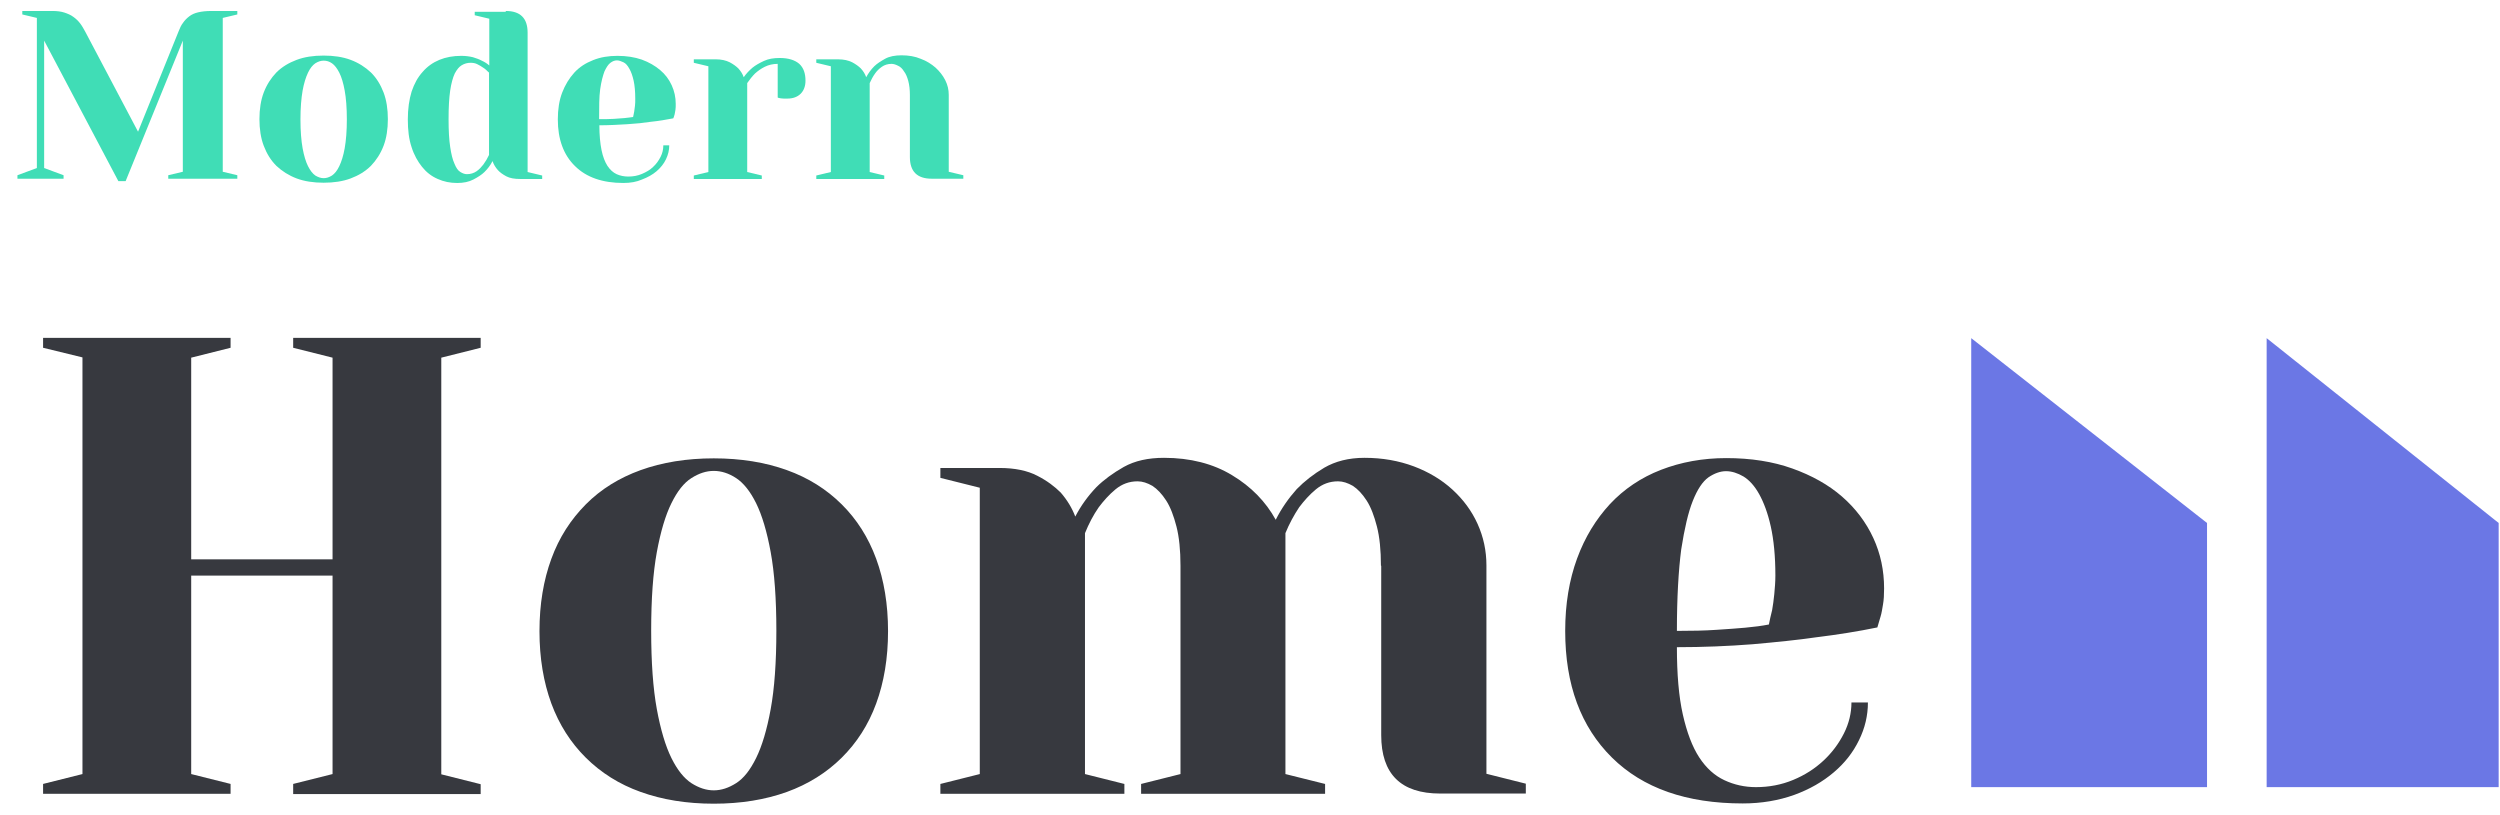 <svg width="138" height="45" viewBox="0 0 138 45" fill="none" xmlns="http://www.w3.org/2000/svg">
<path d="M13.1 0.606V0.798L12.296 0.989V9.481L13.1 9.673V9.865H9.288V9.673L10.092 9.481V2.242L6.935 9.997H6.533L2.437 2.242V9.275L3.509 9.673V9.865H0.963V9.673L2.035 9.275V0.989L1.231 0.798V0.606H2.899C3.152 0.606 3.375 0.635 3.554 0.694C3.733 0.753 3.912 0.827 4.046 0.93C4.195 1.034 4.314 1.151 4.418 1.284C4.522 1.417 4.612 1.579 4.701 1.741L7.62 7.27L9.854 1.741C9.928 1.55 10.002 1.387 10.107 1.255C10.196 1.122 10.315 1.004 10.449 0.901C10.583 0.798 10.747 0.724 10.941 0.68C11.134 0.635 11.373 0.606 11.67 0.606H13.1Z" fill="#40DDB6"/>
<path d="M17.866 3.068C18.417 3.068 18.923 3.142 19.355 3.304C19.787 3.466 20.159 3.702 20.472 3.997C20.785 4.306 21.008 4.675 21.172 5.102C21.335 5.53 21.41 6.031 21.41 6.577C21.41 7.122 21.335 7.624 21.172 8.051C21.008 8.479 20.77 8.847 20.472 9.157C20.159 9.466 19.787 9.688 19.355 9.85C18.923 10.012 18.417 10.086 17.866 10.086C17.315 10.086 16.808 10.012 16.376 9.85C15.945 9.688 15.572 9.452 15.259 9.157C14.947 8.847 14.723 8.479 14.56 8.051C14.396 7.624 14.321 7.122 14.321 6.577C14.321 6.031 14.396 5.53 14.56 5.102C14.723 4.675 14.962 4.306 15.259 3.997C15.572 3.687 15.945 3.466 16.376 3.304C16.808 3.142 17.3 3.068 17.866 3.068ZM17.866 9.835C18.015 9.835 18.163 9.791 18.327 9.688C18.476 9.584 18.61 9.422 18.729 9.172C18.849 8.921 18.953 8.597 19.027 8.184C19.102 7.756 19.146 7.225 19.146 6.592C19.146 5.943 19.102 5.412 19.027 4.999C18.953 4.586 18.849 4.247 18.729 4.011C18.61 3.776 18.476 3.599 18.327 3.495C18.178 3.392 18.029 3.348 17.866 3.348C17.717 3.348 17.568 3.392 17.404 3.495C17.255 3.599 17.121 3.761 17.002 4.011C16.883 4.262 16.779 4.586 16.704 4.999C16.63 5.427 16.585 5.958 16.585 6.592C16.585 7.24 16.63 7.771 16.704 8.184C16.779 8.597 16.883 8.936 17.002 9.172C17.121 9.408 17.255 9.584 17.404 9.688C17.553 9.776 17.702 9.835 17.866 9.835Z" fill="#40DDB6"/>
<path d="M27.918 0.606C28.722 0.606 29.124 1.004 29.124 1.8V9.496L29.928 9.688V9.88H28.722C28.394 9.88 28.141 9.835 27.947 9.732C27.754 9.629 27.59 9.511 27.486 9.393C27.352 9.246 27.247 9.069 27.188 8.892C27.069 9.128 26.92 9.319 26.741 9.496C26.592 9.644 26.384 9.776 26.131 9.909C25.877 10.042 25.579 10.101 25.237 10.101C24.85 10.101 24.492 10.027 24.165 9.88C23.822 9.732 23.539 9.511 23.301 9.216C23.063 8.921 22.854 8.553 22.72 8.125C22.571 7.683 22.512 7.181 22.512 6.592C22.512 6.002 22.586 5.501 22.72 5.058C22.869 4.616 23.063 4.262 23.331 3.967C23.584 3.673 23.897 3.451 24.254 3.304C24.611 3.157 25.014 3.083 25.46 3.083C25.699 3.083 25.907 3.112 26.101 3.157C26.294 3.216 26.458 3.275 26.592 3.348C26.756 3.422 26.89 3.51 27.009 3.614V1.034L26.205 0.842V0.65H27.918V0.606ZM26.979 3.997C26.875 3.894 26.786 3.805 26.667 3.732C26.562 3.658 26.458 3.599 26.339 3.54C26.22 3.481 26.101 3.466 25.967 3.466C25.803 3.466 25.639 3.51 25.49 3.599C25.341 3.687 25.222 3.835 25.103 4.056C24.999 4.277 24.909 4.601 24.85 4.999C24.79 5.412 24.761 5.928 24.761 6.577C24.761 7.211 24.79 7.712 24.85 8.11C24.909 8.508 24.984 8.818 25.088 9.039C25.177 9.26 25.282 9.422 25.416 9.496C25.535 9.57 25.654 9.614 25.773 9.614C25.982 9.614 26.16 9.555 26.309 9.452C26.458 9.349 26.577 9.216 26.681 9.083C26.801 8.921 26.905 8.744 26.994 8.553V3.997H26.979Z" fill="#40DDB6"/>
<path d="M34.411 10.1C33.264 10.1 32.371 9.791 31.745 9.172C31.105 8.552 30.792 7.682 30.792 6.591C30.792 6.046 30.866 5.545 31.03 5.117C31.194 4.69 31.418 4.321 31.7 4.011C31.983 3.702 32.326 3.481 32.743 3.318C33.145 3.156 33.592 3.083 34.083 3.083C34.59 3.083 35.036 3.156 35.423 3.289C35.826 3.436 36.153 3.628 36.436 3.864C36.719 4.1 36.928 4.38 37.077 4.704C37.225 5.029 37.3 5.368 37.3 5.736C37.3 5.854 37.3 5.972 37.285 6.061C37.27 6.149 37.255 6.238 37.24 6.311C37.211 6.4 37.196 6.473 37.166 6.532C36.779 6.606 36.362 6.68 35.915 6.724C35.543 6.783 35.111 6.827 34.619 6.857C34.128 6.886 33.621 6.916 33.085 6.916C33.085 7.461 33.13 7.918 33.205 8.287C33.279 8.655 33.398 8.95 33.532 9.157C33.681 9.378 33.845 9.525 34.038 9.614C34.232 9.702 34.456 9.746 34.679 9.746C34.947 9.746 35.2 9.702 35.438 9.599C35.677 9.496 35.885 9.378 36.049 9.216C36.228 9.054 36.362 8.862 36.466 8.655C36.57 8.449 36.615 8.243 36.615 8.022H36.943C36.943 8.287 36.883 8.538 36.764 8.788C36.645 9.039 36.466 9.26 36.243 9.452C36.019 9.643 35.751 9.791 35.438 9.909C35.141 10.041 34.798 10.1 34.411 10.1ZM33.071 6.577C33.368 6.577 33.636 6.577 33.875 6.562C34.113 6.547 34.307 6.532 34.47 6.518C34.664 6.503 34.813 6.473 34.947 6.459C34.962 6.37 34.992 6.267 35.007 6.164C35.021 6.061 35.036 5.957 35.051 5.84C35.066 5.722 35.066 5.589 35.066 5.456C35.066 5.058 35.036 4.719 34.977 4.454C34.917 4.188 34.843 3.967 34.738 3.79C34.649 3.628 34.545 3.495 34.411 3.436C34.277 3.377 34.172 3.333 34.053 3.333C33.934 3.333 33.815 3.377 33.696 3.466C33.577 3.554 33.473 3.716 33.368 3.938C33.279 4.174 33.19 4.498 33.13 4.925C33.071 5.353 33.071 5.898 33.071 6.577Z" fill="#40DDB6"/>
<path d="M42.929 3.525C42.661 3.525 42.423 3.584 42.215 3.687C42.006 3.79 41.827 3.923 41.678 4.056C41.515 4.218 41.38 4.395 41.246 4.587V9.496L42.051 9.688V9.879H38.298V9.688L39.102 9.496V3.658L38.298 3.466V3.274H39.504C39.817 3.274 40.07 3.333 40.279 3.437C40.472 3.54 40.636 3.658 40.755 3.776C40.889 3.923 40.993 4.085 41.053 4.262C41.187 4.071 41.351 3.894 41.544 3.731C41.708 3.599 41.917 3.481 42.17 3.363C42.423 3.245 42.706 3.201 43.048 3.201C43.525 3.201 43.882 3.319 44.121 3.525C44.359 3.746 44.463 4.056 44.463 4.454C44.463 4.749 44.374 4.999 44.195 5.176C44.017 5.353 43.763 5.442 43.465 5.442C43.391 5.442 43.331 5.442 43.257 5.442C43.182 5.442 43.138 5.427 43.093 5.427C43.034 5.412 42.974 5.412 42.929 5.383V3.525Z" fill="#40DDB6"/>
<path d="M50.226 5.25C50.226 4.955 50.196 4.69 50.137 4.469C50.077 4.248 50.003 4.071 49.899 3.938C49.809 3.791 49.705 3.687 49.571 3.628C49.452 3.569 49.333 3.525 49.214 3.525C49.005 3.525 48.826 3.584 48.677 3.687C48.529 3.791 48.394 3.923 48.305 4.056C48.186 4.218 48.097 4.395 48.007 4.587V9.496L48.811 9.688V9.88H45.059V9.688L45.863 9.496V3.658L45.059 3.466V3.275H46.265C46.578 3.275 46.831 3.334 47.039 3.437C47.233 3.54 47.397 3.658 47.516 3.776C47.65 3.923 47.754 4.085 47.814 4.262C47.933 4.041 48.082 3.835 48.26 3.658C48.409 3.511 48.618 3.378 48.856 3.245C49.094 3.112 49.407 3.053 49.764 3.053C50.152 3.053 50.509 3.112 50.822 3.245C51.15 3.363 51.418 3.54 51.641 3.732C51.864 3.938 52.043 4.159 52.177 4.425C52.311 4.69 52.371 4.955 52.371 5.235V9.482L53.175 9.673V9.865H51.432C50.628 9.865 50.226 9.467 50.226 8.671V5.25Z" fill="#40DDB6"/>
<path d="M2.378 19.197V18.652H12.728V19.197L10.554 19.743V30.874H18.357V19.743L16.183 19.197V18.652H26.533V19.197L24.359 19.743V42.742L26.533 43.288V43.833H16.183V43.273L18.357 42.728V31.773H10.554V42.728L12.728 43.273V43.819H2.378V43.273L4.552 42.728V19.728L2.378 19.197Z" fill="#37393F"/>
<path d="M39.4 25.301C40.904 25.301 42.244 25.522 43.435 25.95C44.627 26.377 45.625 27.011 46.459 27.837C47.292 28.663 47.933 29.665 48.365 30.845C48.797 32.024 49.02 33.351 49.02 34.84C49.02 36.329 48.797 37.656 48.365 38.835C47.933 40.015 47.292 41.003 46.459 41.828C45.625 42.654 44.612 43.288 43.435 43.715C42.244 44.143 40.904 44.364 39.4 44.364C37.896 44.364 36.555 44.143 35.364 43.715C34.172 43.288 33.175 42.654 32.341 41.828C31.507 41.003 30.866 40 30.435 38.835C30.003 37.656 29.779 36.329 29.779 34.84C29.779 33.351 30.003 32.024 30.435 30.845C30.866 29.665 31.507 28.677 32.341 27.837C33.175 26.997 34.187 26.377 35.364 25.95C36.555 25.522 37.896 25.301 39.4 25.301ZM39.4 43.627C39.817 43.627 40.219 43.494 40.636 43.229C41.053 42.964 41.41 42.507 41.738 41.843C42.065 41.18 42.334 40.28 42.542 39.145C42.75 38.01 42.855 36.565 42.855 34.81C42.855 33.056 42.75 31.611 42.542 30.476C42.334 29.341 42.065 28.441 41.738 27.778C41.41 27.114 41.038 26.657 40.636 26.392C40.234 26.127 39.817 25.994 39.4 25.994C38.983 25.994 38.581 26.127 38.164 26.392C37.747 26.657 37.389 27.114 37.062 27.778C36.734 28.441 36.466 29.341 36.257 30.476C36.049 31.611 35.945 33.056 35.945 34.81C35.945 36.565 36.049 38.01 36.257 39.145C36.466 40.28 36.734 41.18 37.062 41.843C37.389 42.507 37.761 42.964 38.164 43.229C38.581 43.494 38.983 43.627 39.4 43.627Z" fill="#37393F"/>
<path d="M76.228 31.228C76.228 30.373 76.154 29.636 76.005 29.061C75.856 28.486 75.677 28 75.439 27.631C75.201 27.262 74.948 26.997 74.679 26.82C74.397 26.658 74.128 26.569 73.86 26.569C73.399 26.569 72.997 26.717 72.639 27.012C72.282 27.307 71.984 27.646 71.716 28C71.433 28.427 71.165 28.914 70.956 29.43V42.728L73.145 43.274V43.819H62.989V43.274L65.163 42.728V31.228C65.163 30.373 65.089 29.636 64.94 29.061C64.791 28.486 64.612 28 64.374 27.631C64.136 27.262 63.883 26.997 63.614 26.82C63.332 26.658 63.063 26.569 62.795 26.569C62.334 26.569 61.932 26.717 61.574 27.012C61.217 27.307 60.919 27.646 60.651 28C60.353 28.427 60.1 28.914 59.891 29.43V42.728L62.066 43.274V43.819H51.909V43.274L54.084 42.728V26.923L51.909 26.378V25.832H55.171C56.019 25.832 56.719 25.98 57.255 26.26C57.806 26.54 58.224 26.864 58.551 27.189C58.909 27.601 59.177 28.044 59.355 28.515C59.668 27.911 60.055 27.38 60.517 26.894C60.934 26.481 61.44 26.112 62.036 25.773C62.647 25.434 63.376 25.272 64.255 25.272C65.699 25.272 66.965 25.596 68.008 26.23C69.065 26.864 69.869 27.69 70.42 28.692C70.733 28.073 71.12 27.513 71.582 26.997C71.999 26.569 72.505 26.171 73.101 25.817C73.711 25.464 74.441 25.272 75.32 25.272C76.318 25.272 77.211 25.434 78.045 25.744C78.864 26.053 79.579 26.481 80.175 27.026C80.77 27.572 81.232 28.191 81.56 28.914C81.887 29.636 82.051 30.403 82.051 31.213V42.713L84.225 43.259V43.804H79.504C77.33 43.804 76.243 42.728 76.243 40.575V31.228H76.228Z" fill="#37393F"/>
<path d="M96.198 44.35C93.101 44.35 90.688 43.509 88.976 41.814C87.263 40.118 86.399 37.804 86.399 34.825C86.399 33.337 86.623 32.01 87.055 30.83C87.487 29.651 88.097 28.663 88.871 27.823C89.646 26.997 90.584 26.363 91.686 25.935C92.788 25.508 93.995 25.287 95.29 25.287C96.645 25.287 97.867 25.478 98.939 25.862C100.011 26.245 100.934 26.761 101.679 27.41C102.423 28.058 103.004 28.825 103.406 29.695C103.808 30.565 104.002 31.494 104.002 32.481C104.002 32.821 103.987 33.115 103.942 33.366C103.898 33.617 103.868 33.838 103.808 34.029C103.734 34.265 103.674 34.472 103.63 34.634C102.558 34.855 101.441 35.032 100.249 35.179C99.237 35.327 98.06 35.445 96.735 35.563C95.409 35.666 94.009 35.725 92.565 35.725C92.565 37.214 92.669 38.452 92.892 39.44C93.116 40.428 93.414 41.224 93.801 41.814C94.188 42.404 94.65 42.816 95.186 43.067C95.722 43.318 96.303 43.45 96.928 43.45C97.658 43.45 98.343 43.318 98.983 43.052C99.624 42.787 100.175 42.433 100.651 41.991C101.128 41.548 101.5 41.047 101.783 40.487C102.066 39.927 102.2 39.352 102.2 38.777H103.109C103.109 39.499 102.945 40.192 102.617 40.856C102.289 41.534 101.828 42.123 101.217 42.639C100.607 43.156 99.892 43.568 99.043 43.878C98.179 44.188 97.226 44.35 96.198 44.35ZM92.565 34.825C93.384 34.825 94.114 34.811 94.739 34.767C95.365 34.722 95.901 34.693 96.333 34.649C96.839 34.604 97.271 34.545 97.643 34.472C97.688 34.236 97.747 33.97 97.822 33.676C97.867 33.41 97.911 33.115 97.941 32.791C97.971 32.467 98.001 32.127 98.001 31.774C98.001 30.697 97.911 29.798 97.747 29.061C97.584 28.324 97.36 27.734 97.107 27.277C96.854 26.82 96.556 26.496 96.243 26.304C95.916 26.112 95.588 26.009 95.275 26.009C94.962 26.009 94.635 26.127 94.307 26.348C93.98 26.584 93.697 27.012 93.444 27.645C93.19 28.279 92.982 29.179 92.803 30.329C92.654 31.479 92.565 32.983 92.565 34.825Z" fill="#37393F"/>
<path d="M121.828 43.45V28.869L108.812 18.666V43.45H121.828Z" fill="#6B77E5"/>
<path d="M137.926 43.45V28.869L125.119 18.666V43.45H137.926Z" fill="#6B77E5"/>
</svg>
